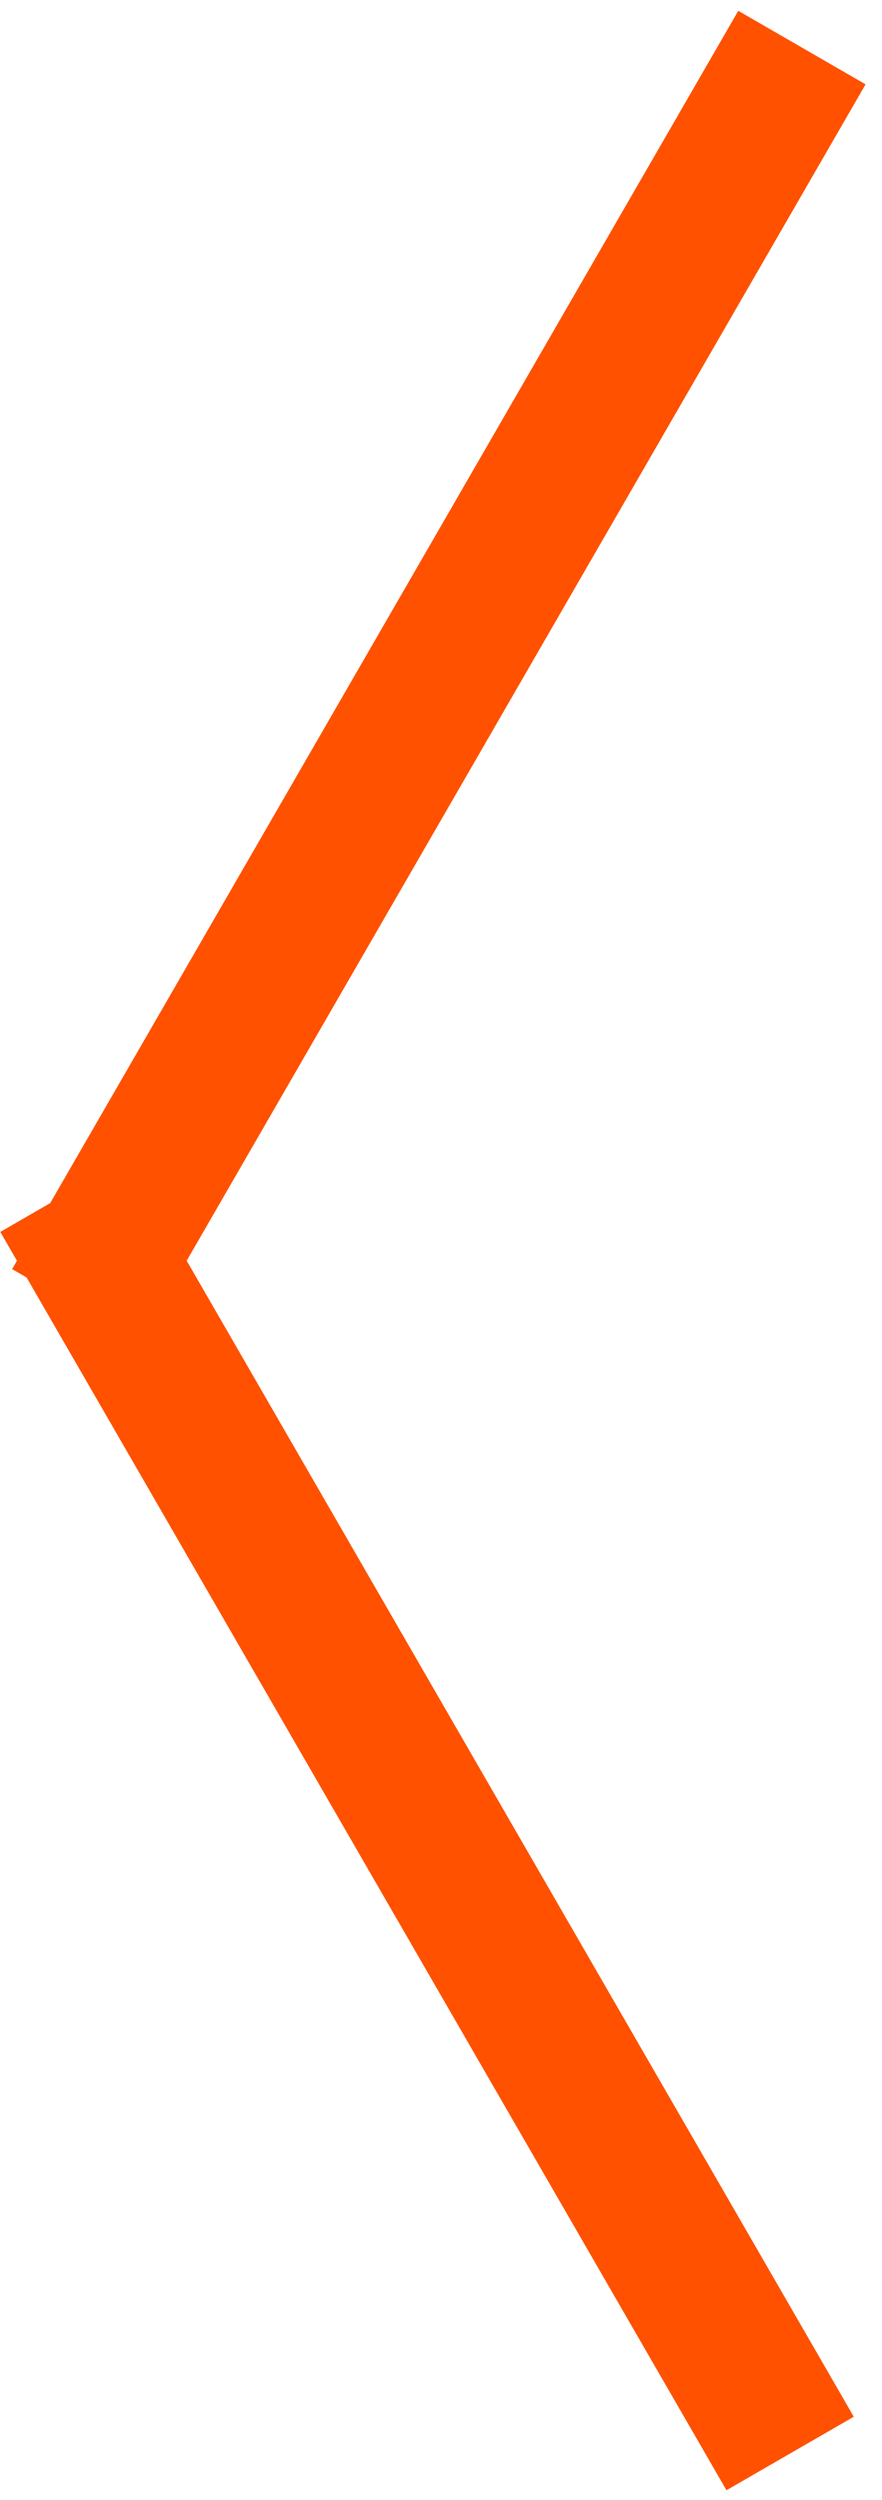 <svg width="24" height="68" viewBox="0 0 24 68" xmlns="http://www.w3.org/2000/svg"><title>left</title><path d="M.723 34.745l.285.494L18.768 66l1 1.732 3.464-2-1-1.732L5.08 34.29 22.553 4.026l1-1.732-3.464-2-1 1.732L1.366 32.723l-1.358.784.453.784-.132.227.394.227z" fill="#FF5100" fill-rule="evenodd"/></svg>